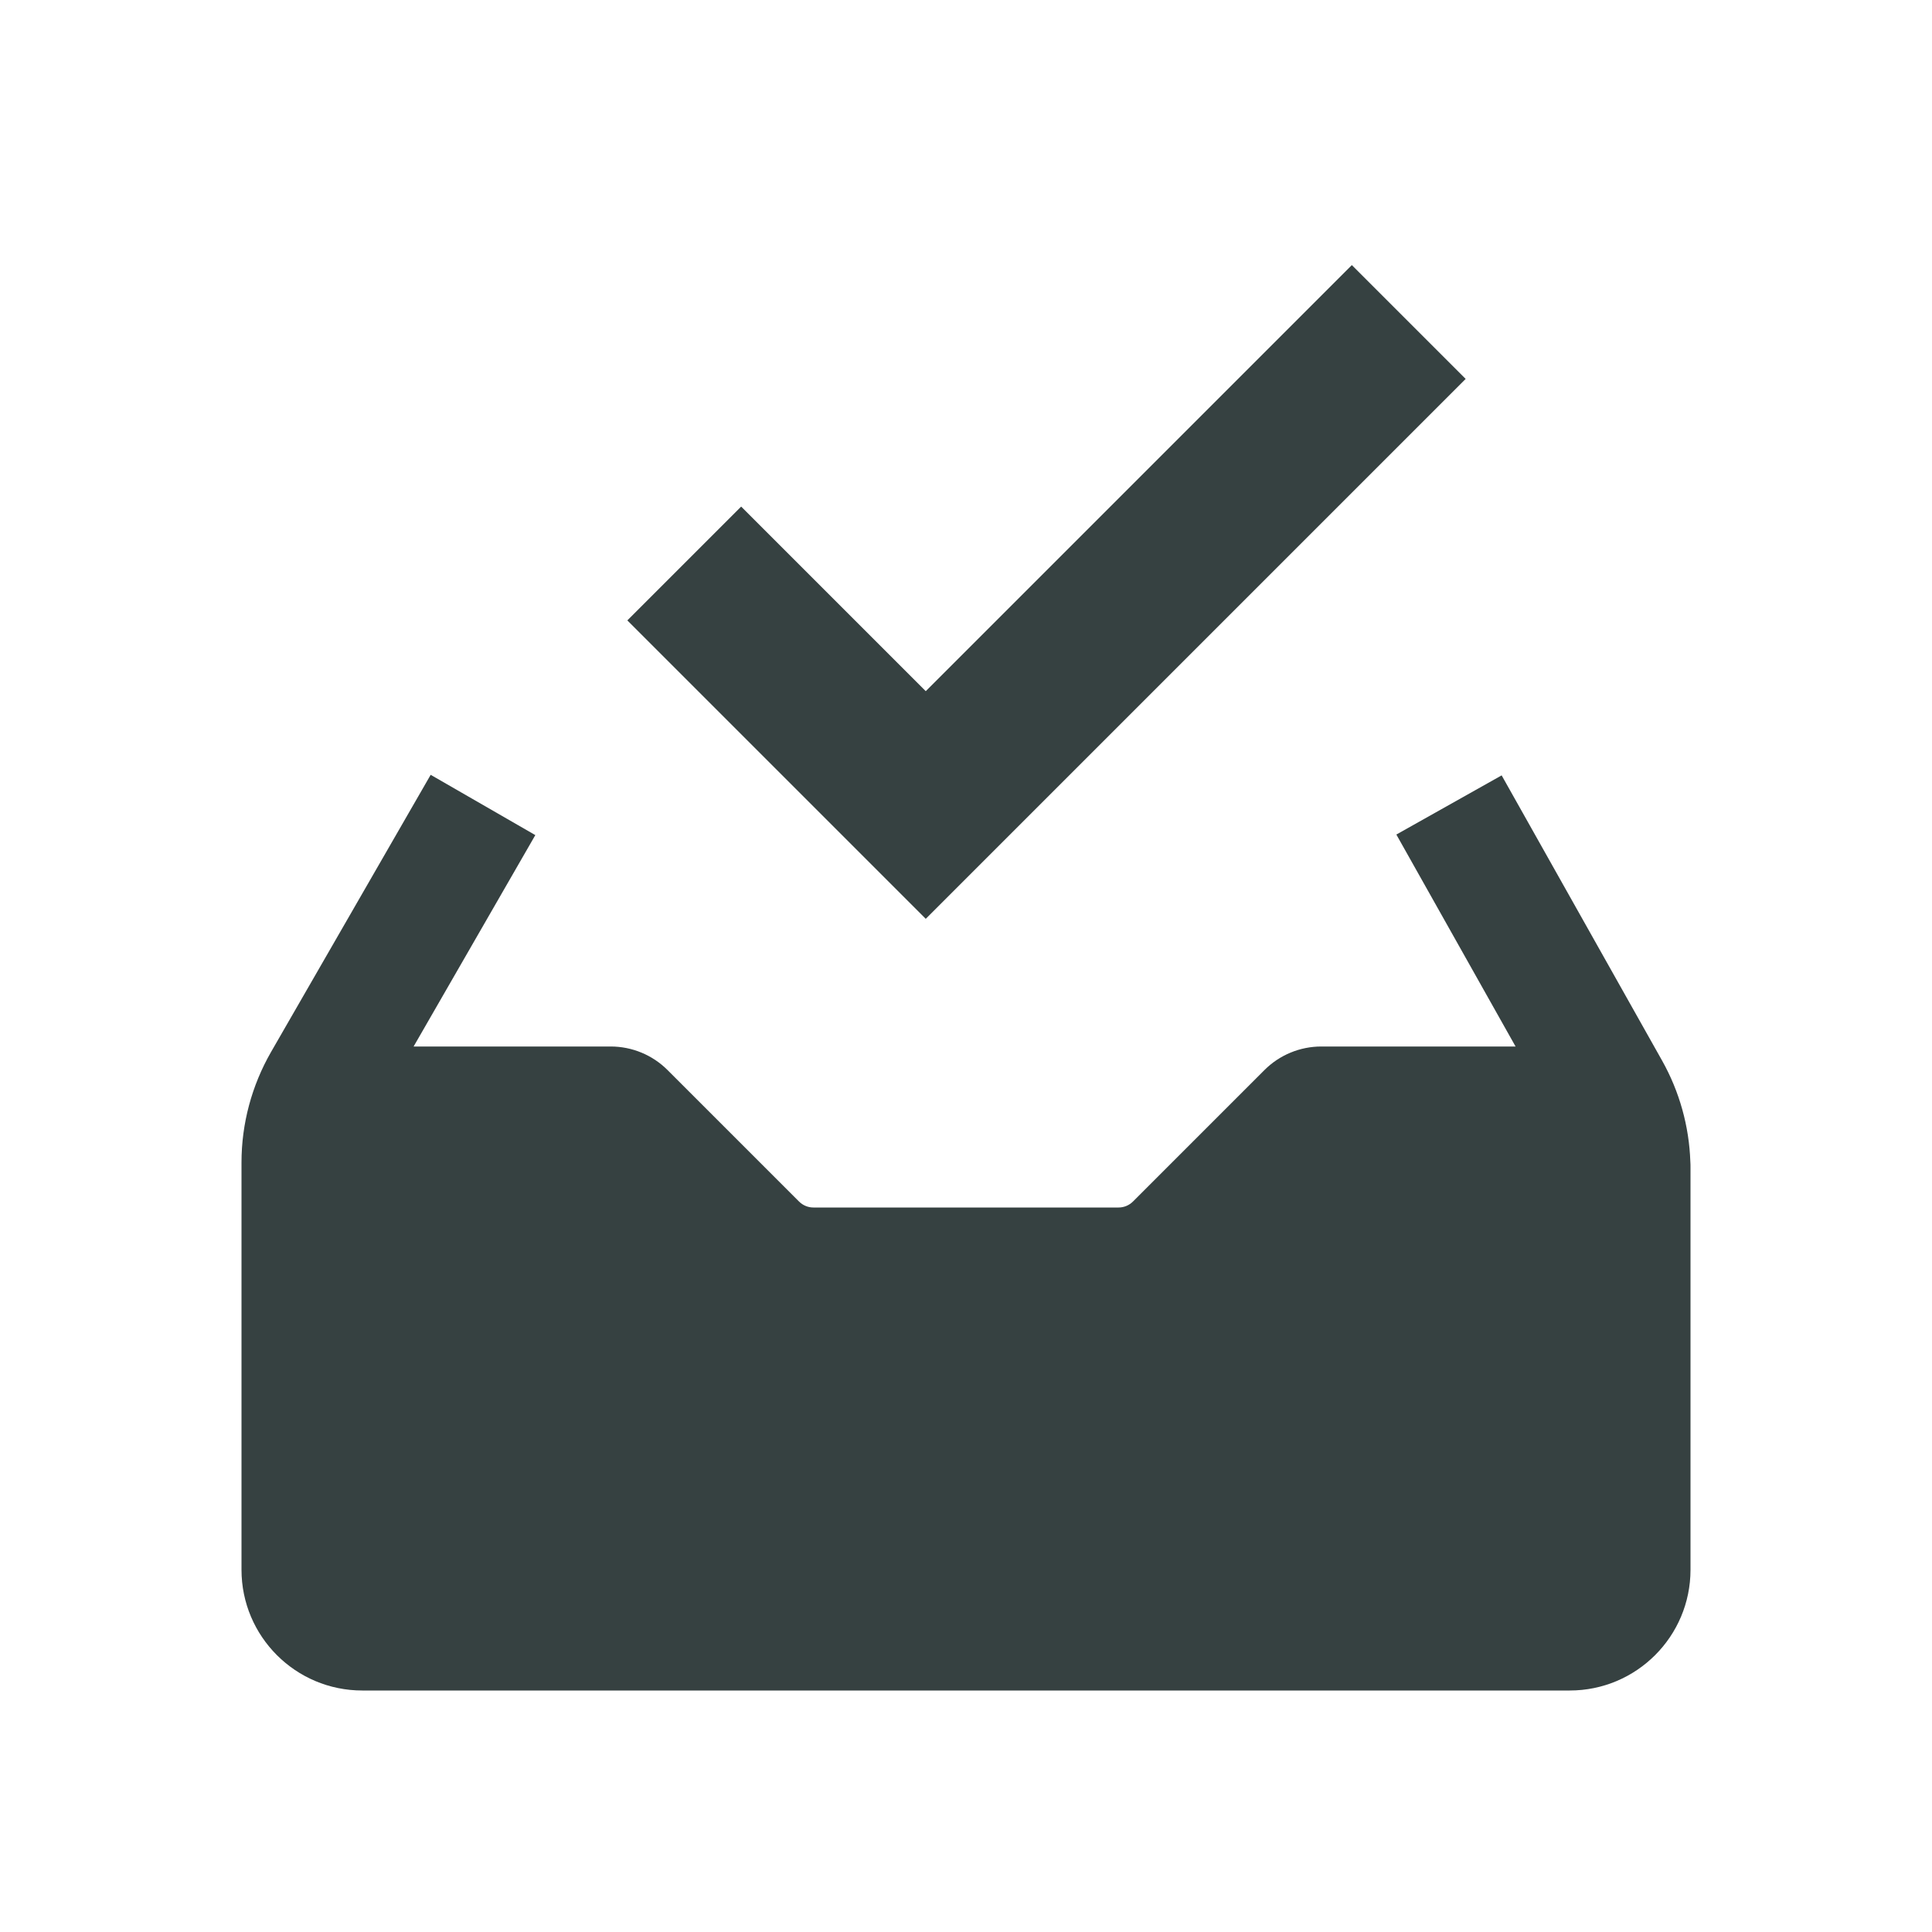 <svg width="24" height="24" viewBox="0 0 24 24" fill="none" xmlns="http://www.w3.org/2000/svg">
<path d="M18.207 4.707L16.793 3.293L11.5 8.586L9.207 6.293L7.793 7.707L11.5 11.414L18.207 4.707Z" fill="#364141"/>
<path d="M3.367 13.068L5.35 9.625L6.65 10.374L5.138 13H7.586C7.851 13 8.105 13.105 8.293 13.293L9.927 14.927C9.974 14.973 10.037 15 10.104 15H13.896C13.963 15 14.026 14.973 14.073 14.927L15.707 13.293C15.895 13.105 16.149 13 16.414 13H18.827L17.346 10.367L18.654 9.632L20.647 13.175C20.863 13.56 20.983 13.99 20.998 14.43C21 14.453 21 14.476 21 14.5V19.5C21 20.328 20.328 21 19.5 21H4.5C3.672 21 3 20.328 3 19.5V14.441C3 13.959 3.127 13.486 3.367 13.068Z" fill="#364141"/>
</svg>

